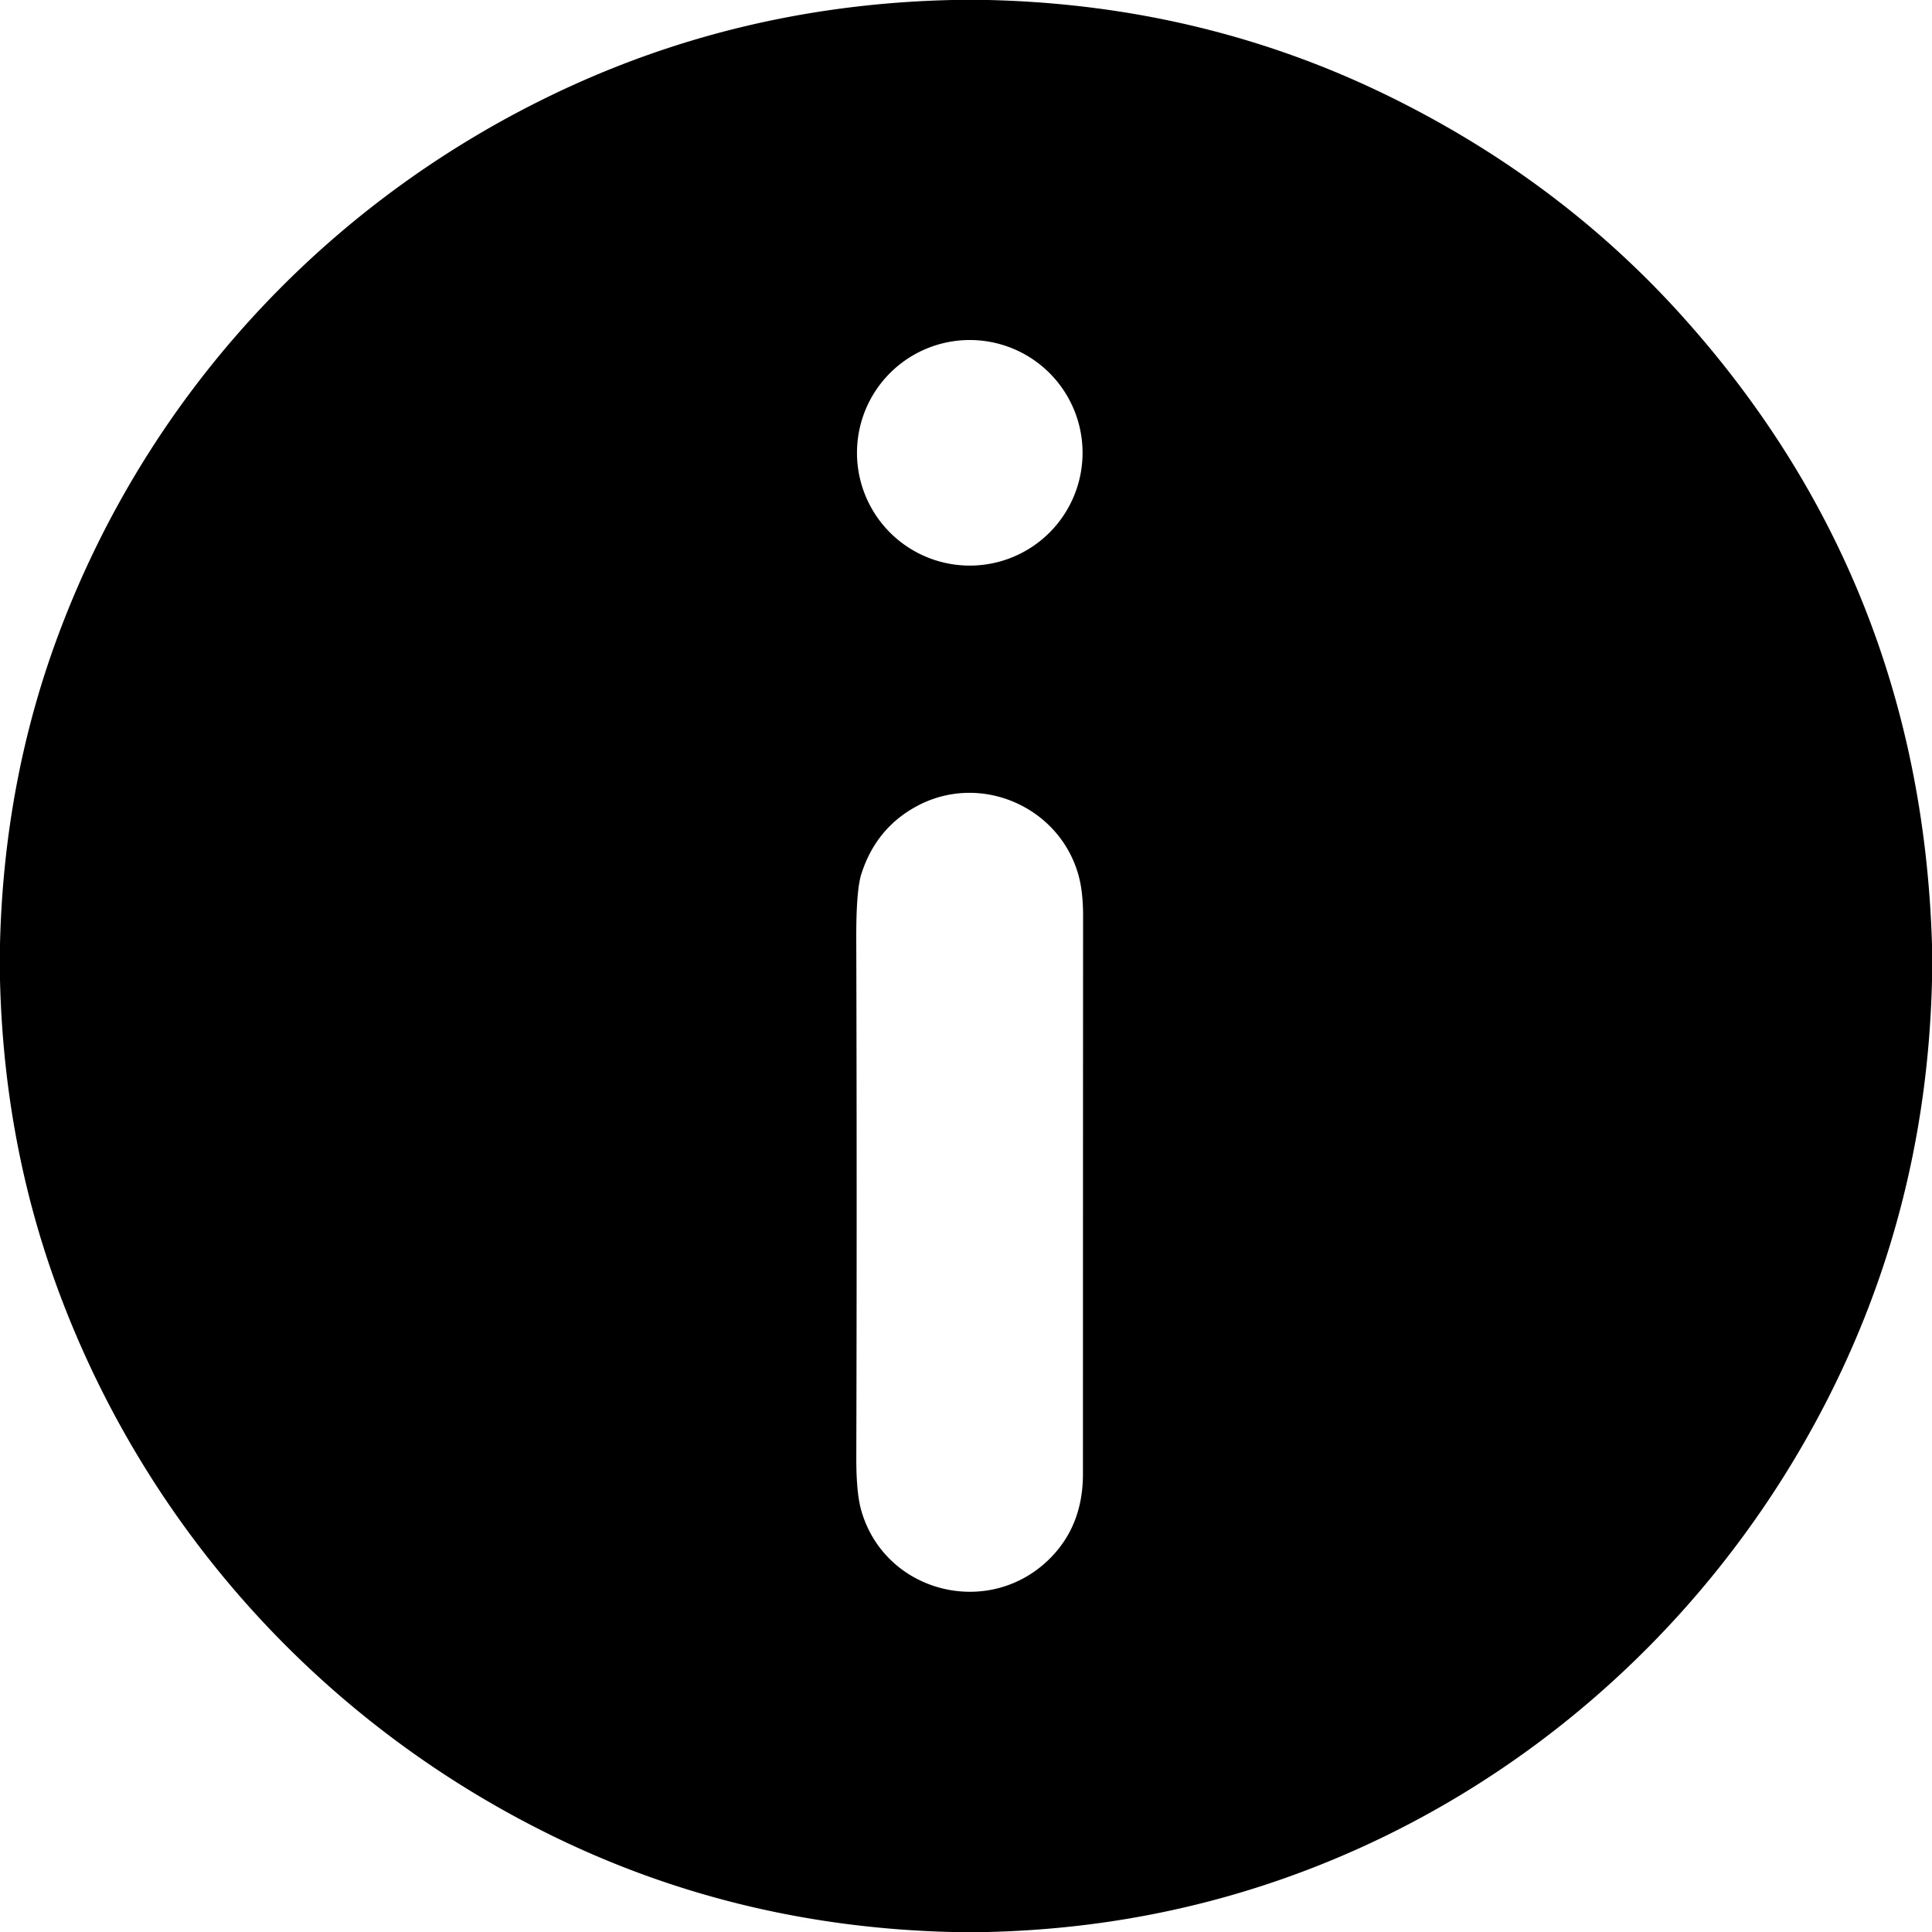 <?xml version="1.0" encoding="UTF-8" standalone="no"?>
<!DOCTYPE svg PUBLIC "-//W3C//DTD SVG 1.1//EN" "http://www.w3.org/Graphics/SVG/1.1/DTD/svg11.dtd">
<svg xmlns="http://www.w3.org/2000/svg" version="1.1" viewBox="0.00 0.00 512.00 512.00">
<path fill="#000000" d="
  M 252.34 0.00
  L 261.84 0.00
  Q 318.88 1.33 368.22 25.57
  Q 413.53 47.83 446.00 84.00
  Q 509.06 154.26 512.00 250.29
  L 512.00 259.84
  Q 510.67 316.29 486.88 365.65
  C 457.97 425.65 407.06 472.91 344.74 496.18
  Q 305.12 510.98 261.66 512.00
  L 252.17 512.00
  Q 195.40 510.58 146.10 486.38
  C 85.67 456.73 39.02 405.37 15.55 342.24
  Q 1.04 303.23 0.00 259.67
  L 0.00 250.16
  Q 1.05 207.04 15.34 168.56
  C 38.79 105.39 85.71 54.33 146.36 25.12
  Q 195.82 1.29 252.34 0.00
  Z
  M 286.89 120.00
  A 29.89 29.89 0.0 0 0 257.00 90.11
  A 29.89 29.89 0.0 0 0 227.11 120.00
  A 29.89 29.89 0.0 0 0 257.00 149.89
  A 29.89 29.89 0.0 0 0 286.89 120.00
  Z
  M 243.10 213.57
  Q 232.17 219.39 228.26 231.64
  Q 226.88 235.96 226.92 248.88
  Q 227.12 318.22 226.93 386.32
  Q 226.91 395.60 228.24 400.27
  C 234.51 422.24 262.24 429.14 278.33 412.92
  Q 286.99 404.19 286.99 390.65
  Q 287.00 314.04 287.03 242.69
  Q 287.03 236.21 285.77 231.79
  C 280.66 213.71 259.80 204.67 243.10 213.57
  Z"
/>
</svg>

